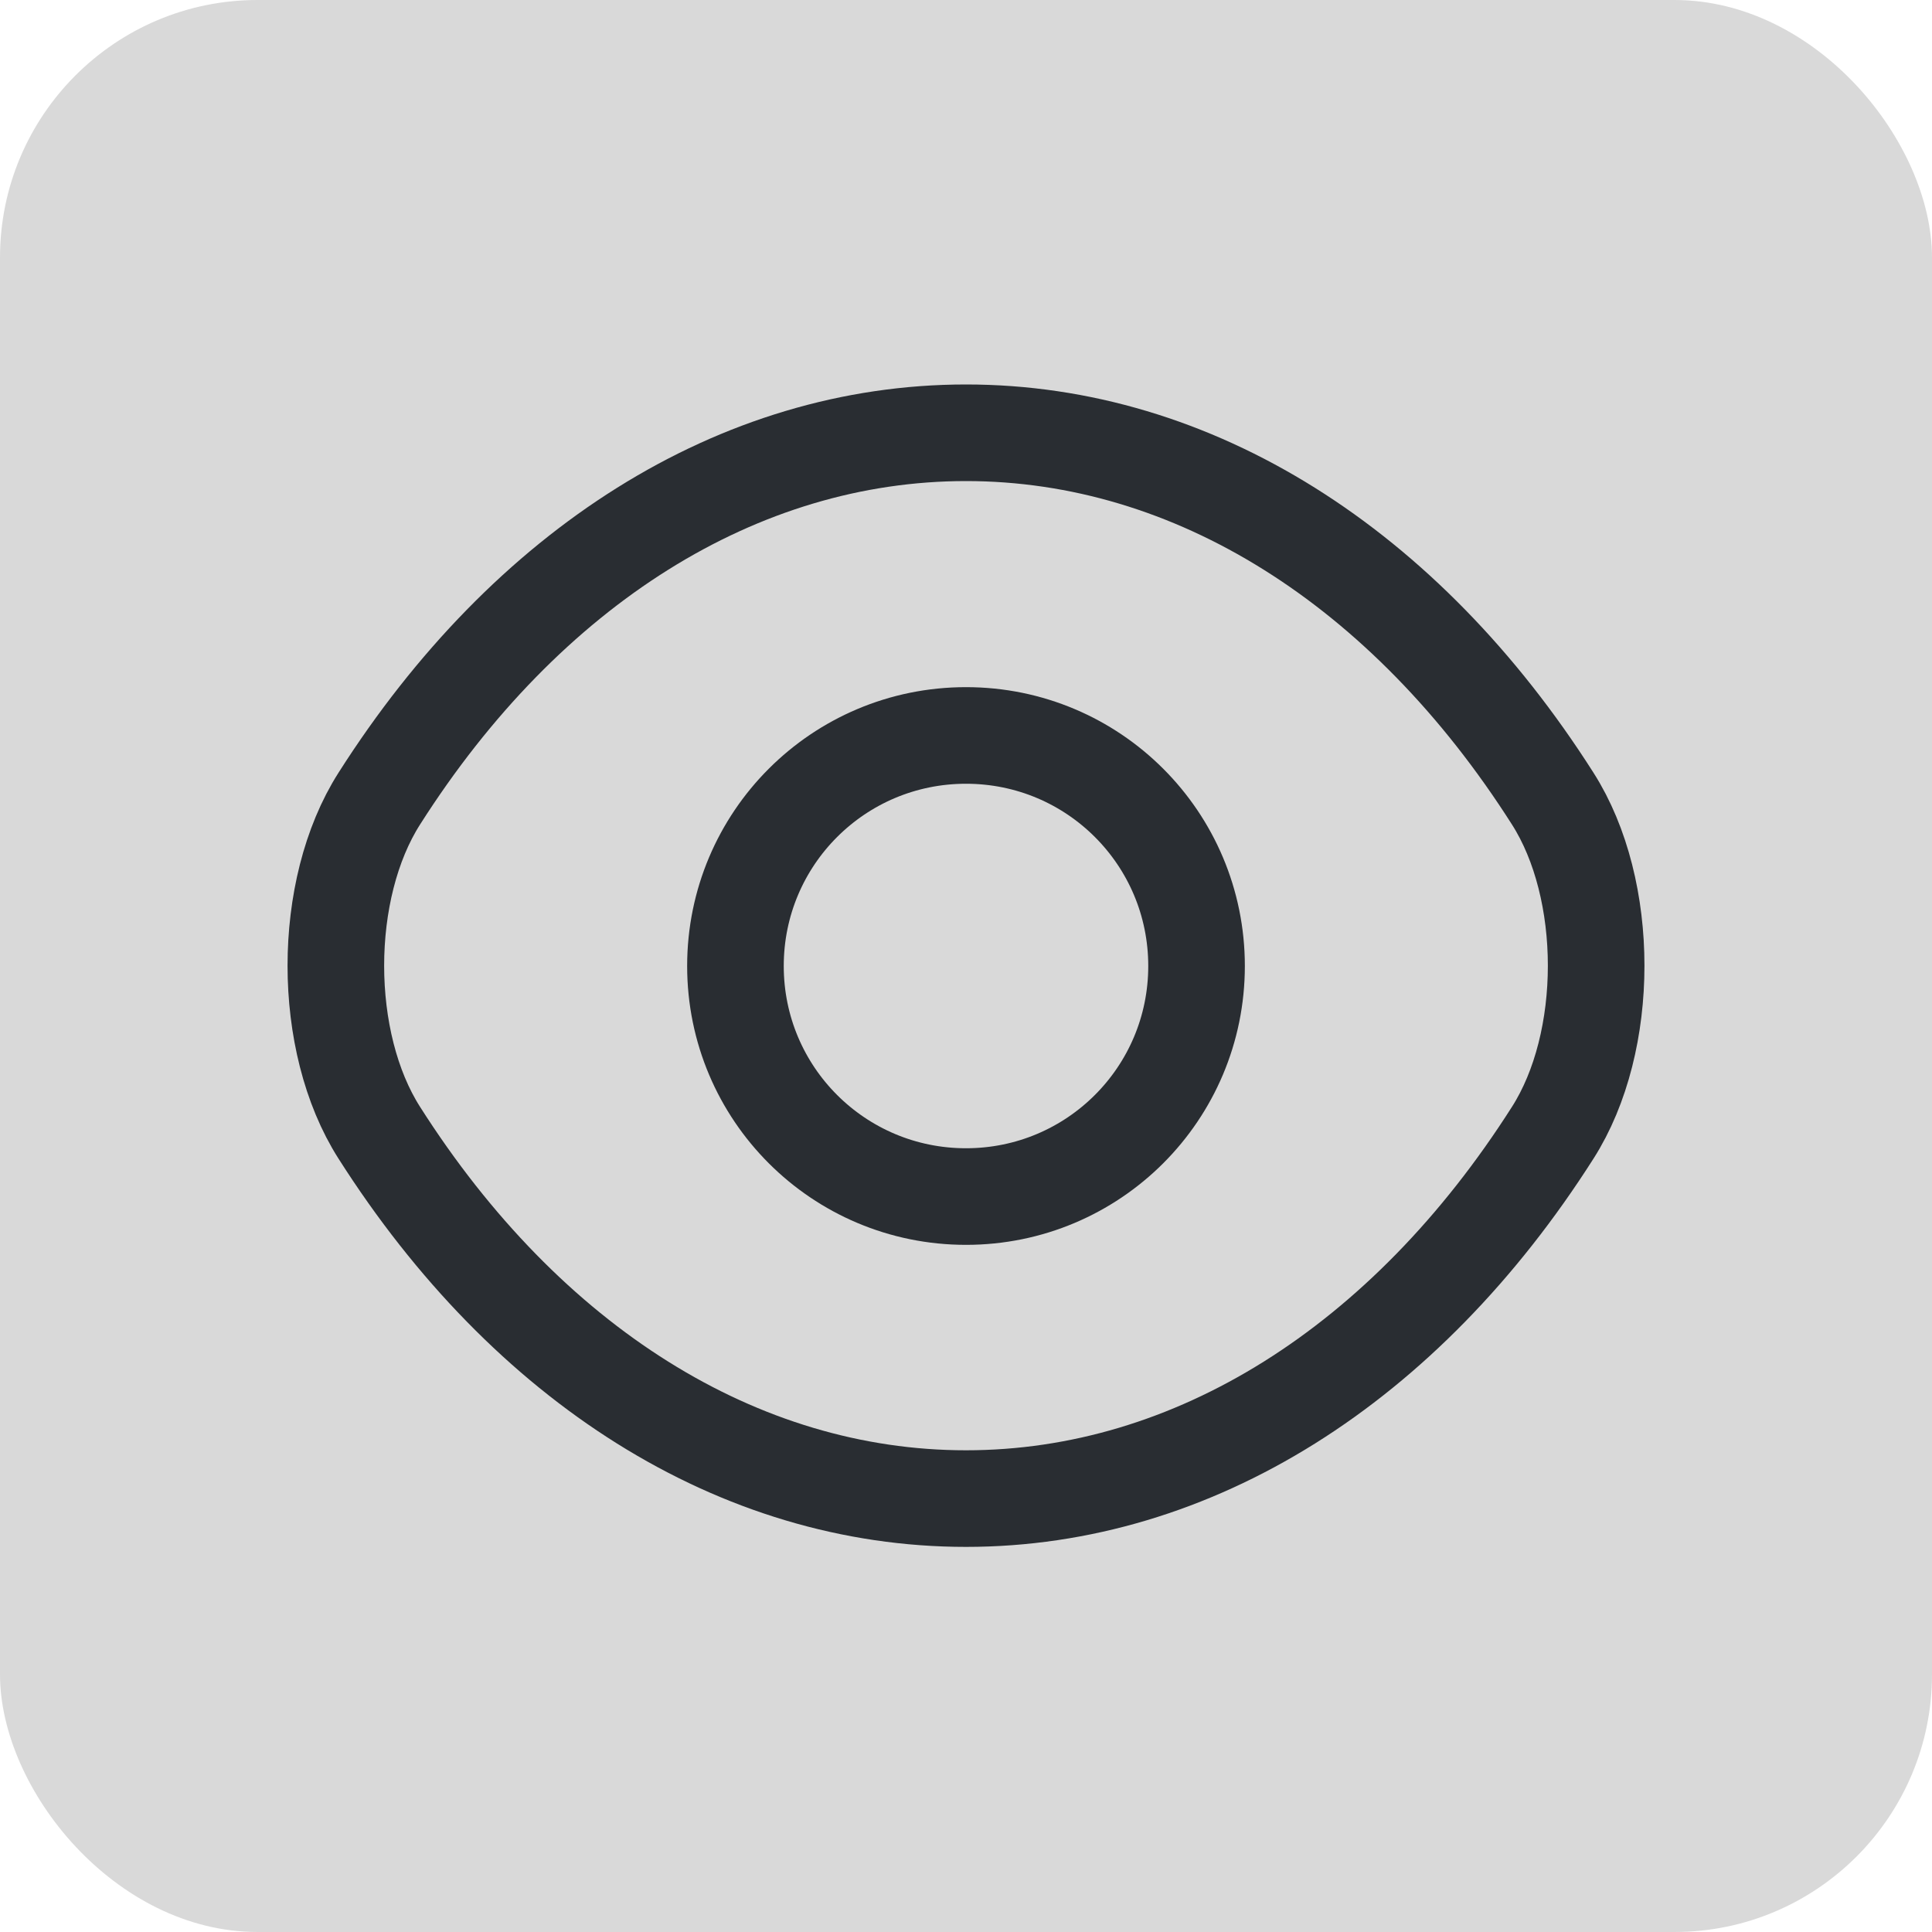 <svg width="30" height="30" viewBox="0 0 30 30" fill="none" xmlns="http://www.w3.org/2000/svg">
<rect width="30" height="30" rx="4" fill="#D9D9D9"/>
<path d="M18.58 15C18.58 16.98 16.98 18.58 15 18.58C13.02 18.58 11.42 16.98 11.42 15C11.42 13.02 13.02 11.42 15 11.42C16.98 11.42 18.58 13.02 18.58 15Z" stroke="#292D32" stroke-width="1.5" stroke-linecap="round" stroke-linejoin="round"/>
<path d="M15 23.27C18.53 23.27 21.82 21.19 24.11 17.59C25.01 16.18 25.01 13.81 24.11 12.4C21.82 8.8 18.53 6.72 15 6.72C11.47 6.72 8.18 8.8 5.89 12.4C4.99 13.81 4.99 16.18 5.89 17.59C8.18 21.19 11.47 23.27 15 23.27Z" stroke="#292D32" stroke-width="1.5" stroke-linecap="round" stroke-linejoin="round"/>
</svg>
